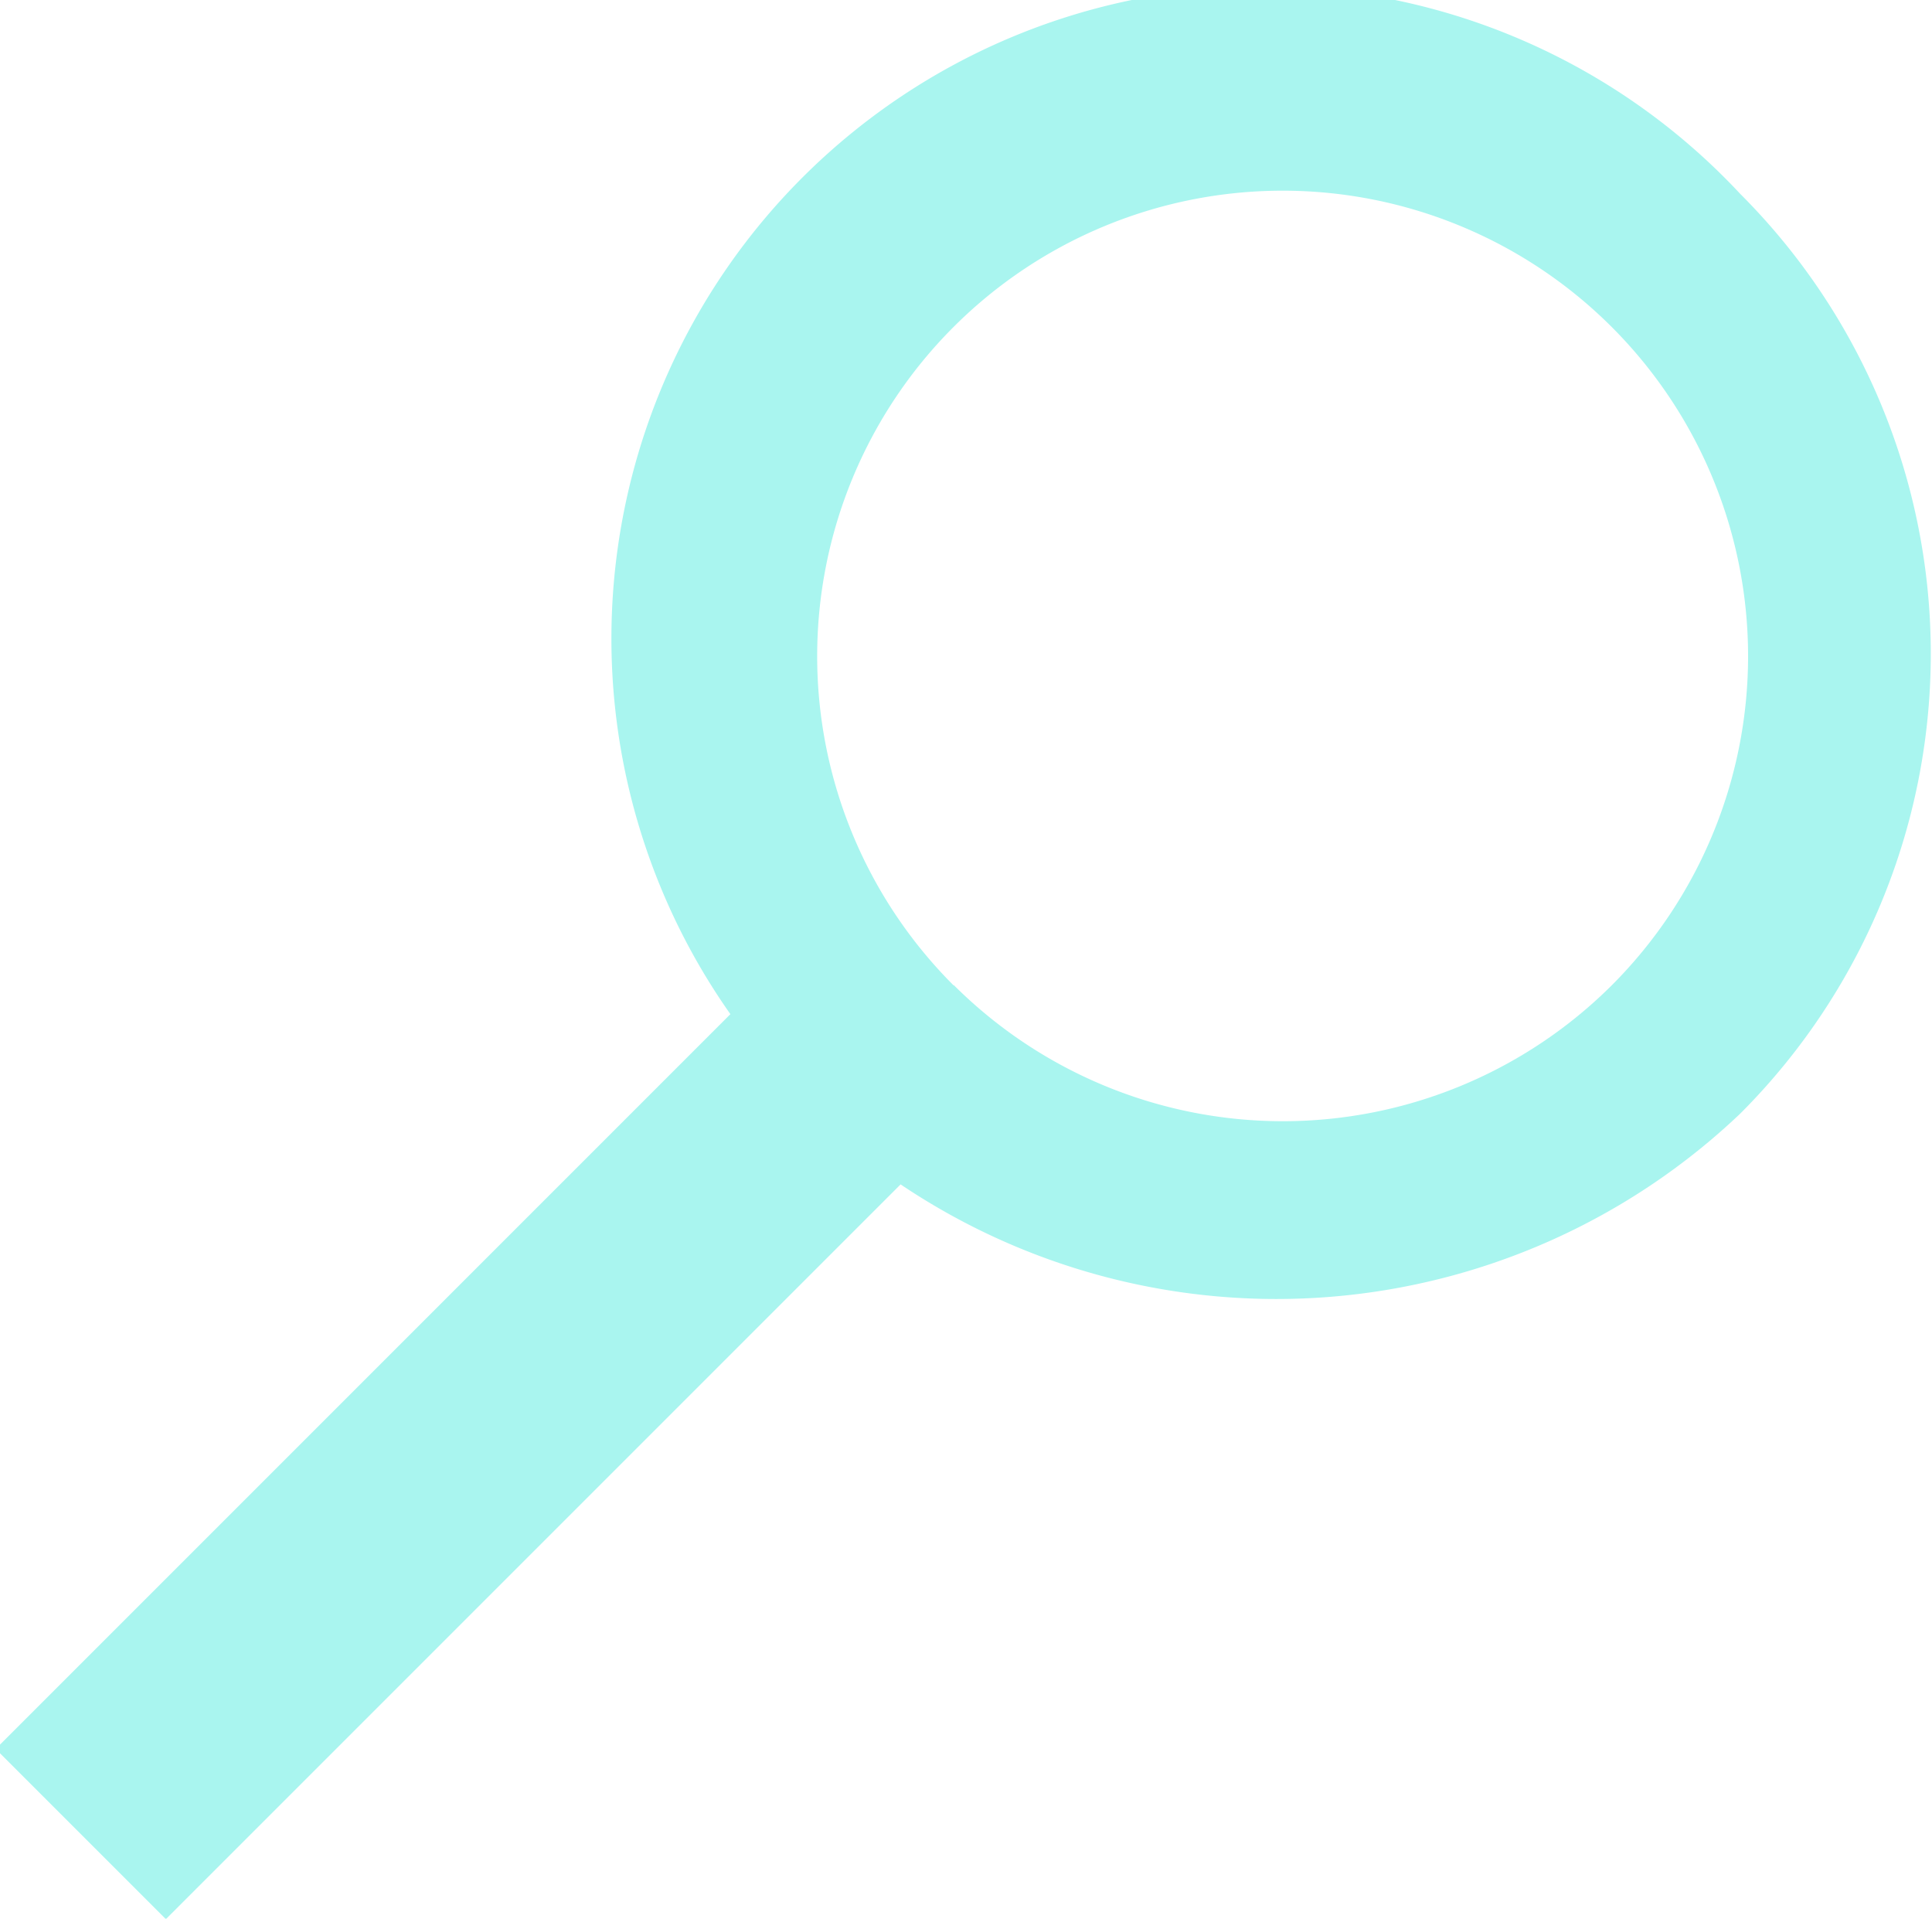 <svg id="search" xmlns="http://www.w3.org/2000/svg" viewBox="0 0 40.18 39.9"><defs><style>.cls-1{fill:#a9f5ef;}</style></defs><title>lup</title><path class="cls-1" d="M1143.73,83.35a13.52,13.52,0,0,0,0-19.13,13.56,13.56,0,0,0-21,17.06l-15.28,15.28,3.54,3.54,15.28-15.28A14,14,0,0,0,1143.73,83.35Zm-16.36-2.67a9.68,9.68,0,1,1,13.69,0A9.69,9.69,0,0,1,1127.38,80.68Z" transform="translate(-1107.54 -60.19)"/></svg>